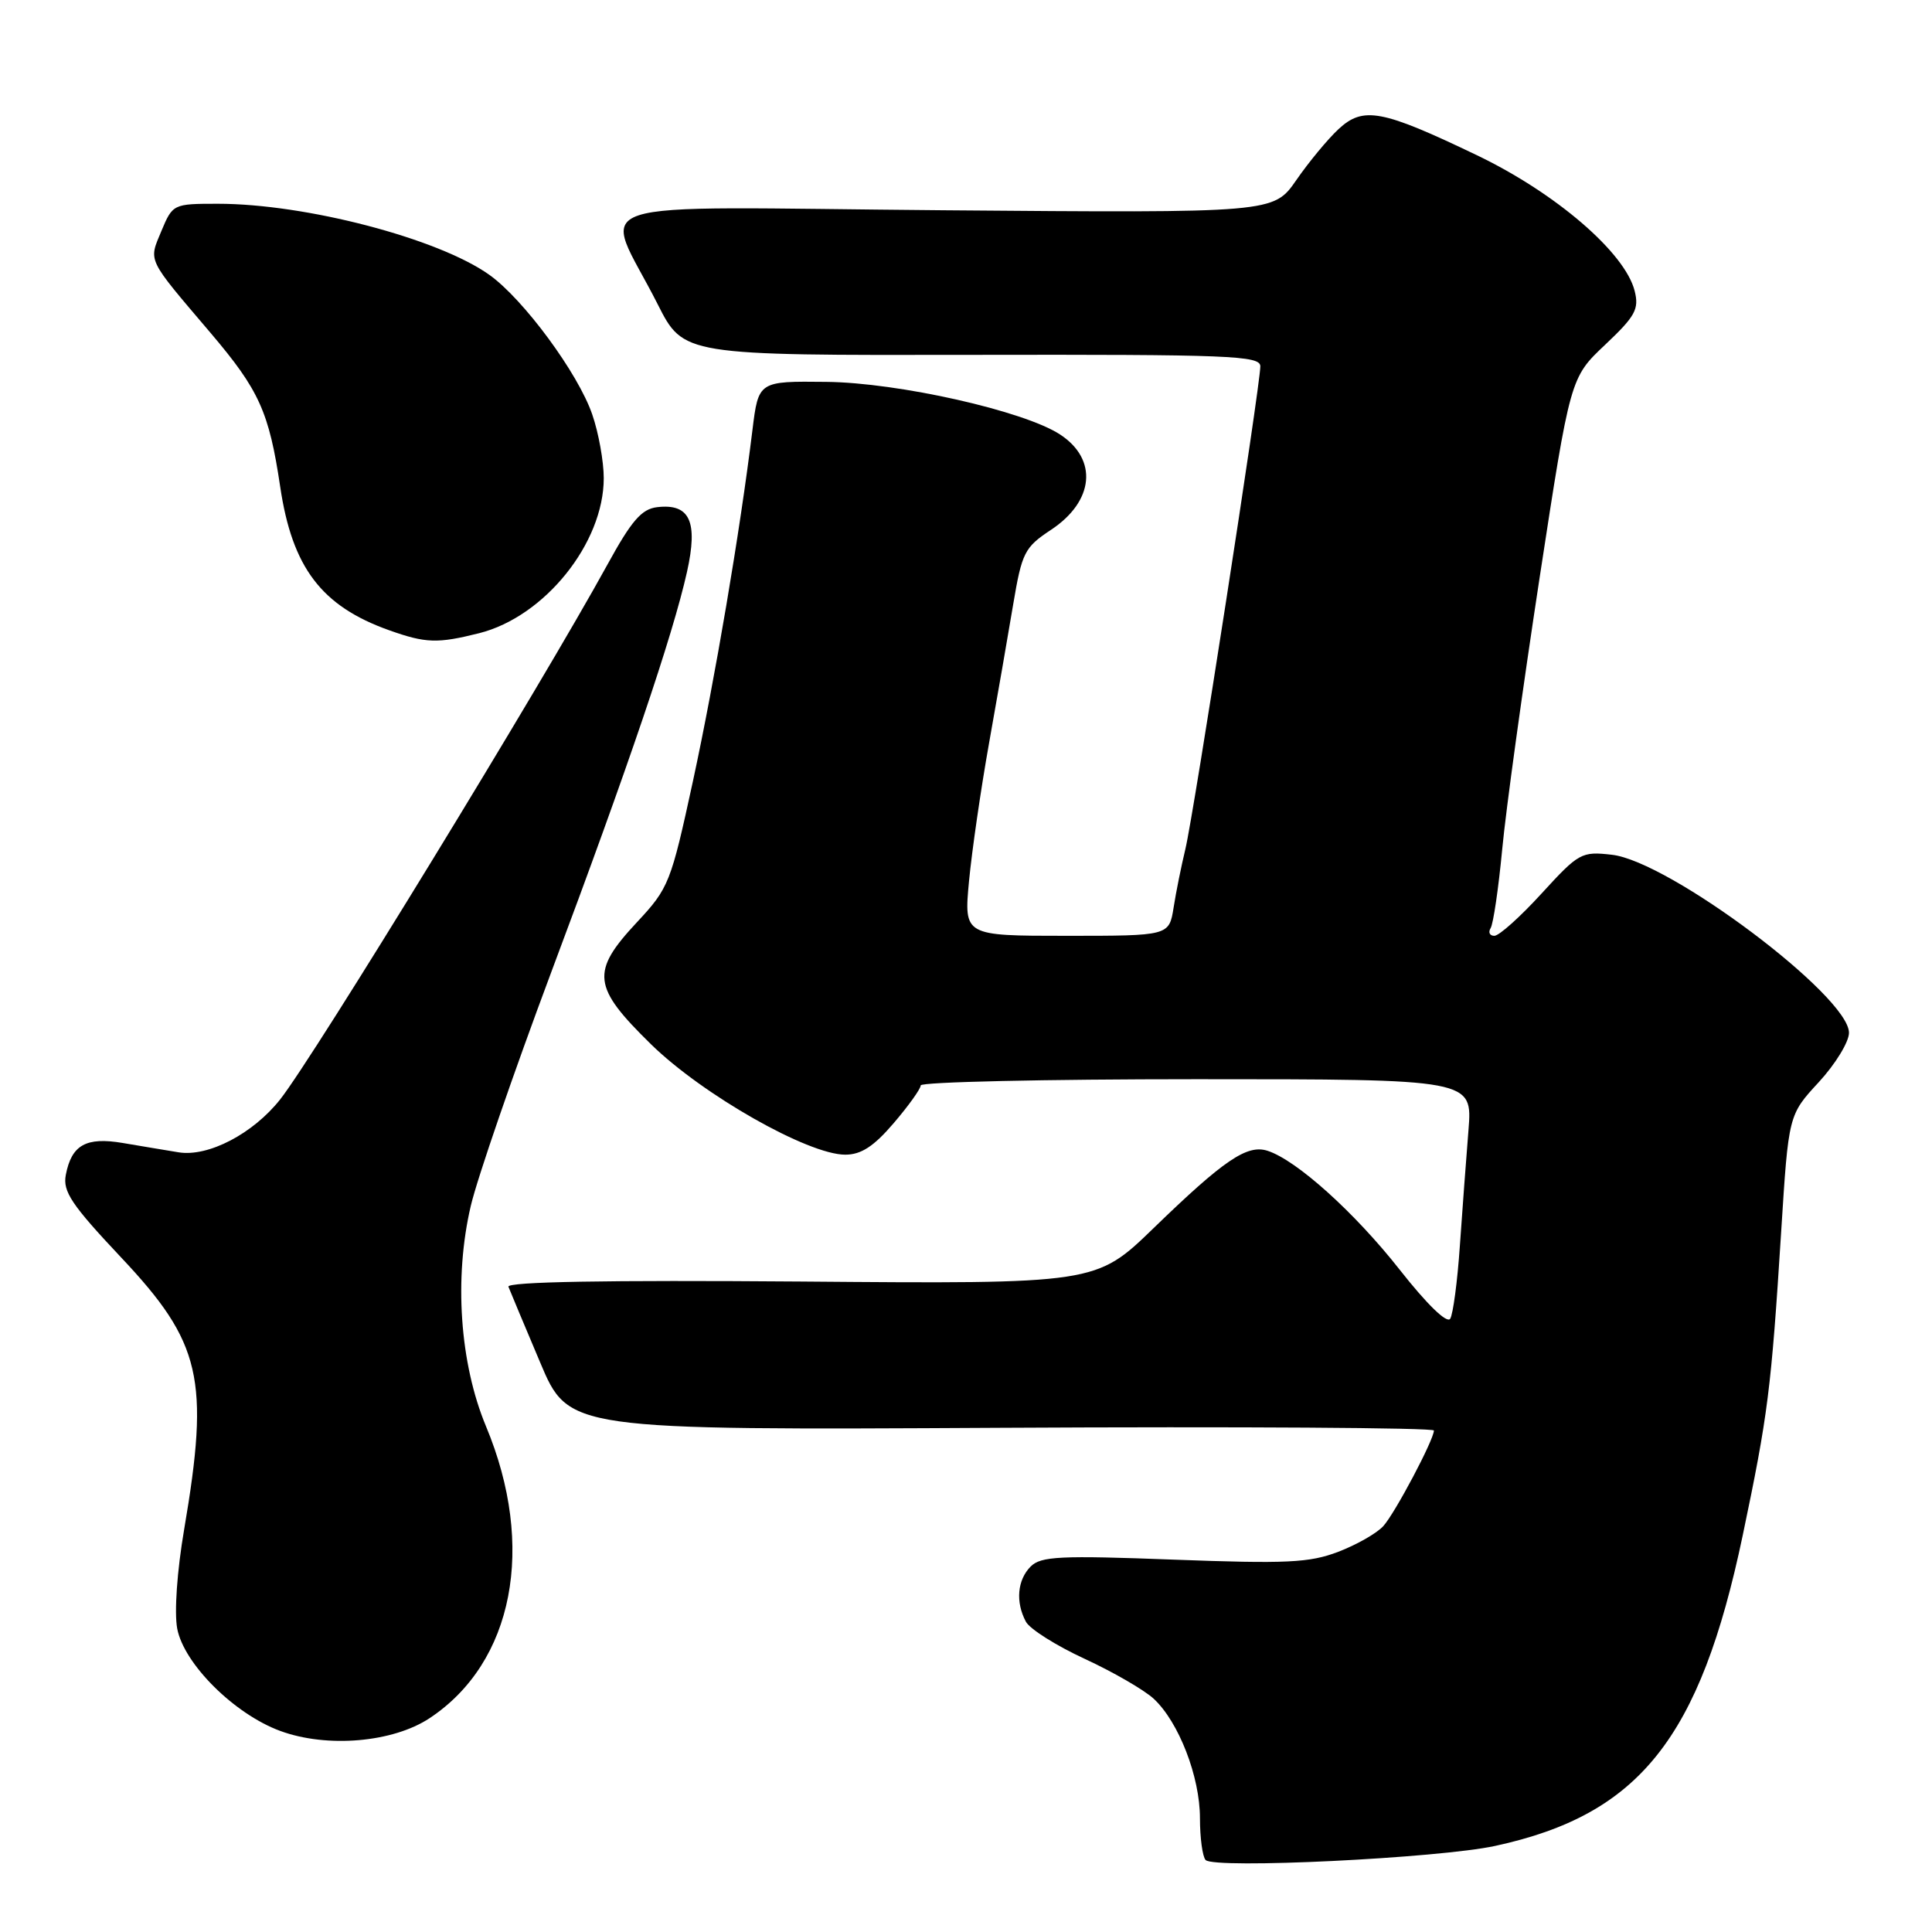 <?xml version="1.0" encoding="UTF-8" standalone="no"?>
<!DOCTYPE svg PUBLIC "-//W3C//DTD SVG 1.1//EN" "http://www.w3.org/Graphics/SVG/1.1/DTD/svg11.dtd" >
<svg xmlns="http://www.w3.org/2000/svg" xmlns:xlink="http://www.w3.org/1999/xlink" version="1.1" viewBox="0 0 256 256">
 <g >
 <path fill="currentColor"
d=" M 198.13 244.59 C 217.22 240.45 225.26 230.36 230.91 203.49 C 234.27 187.46 234.69 184.19 236.02 163.12 C 236.99 147.73 236.99 147.73 241.00 143.39 C 243.20 141.00 245.00 138.06 245.00 136.85 C 245.00 131.99 221.19 114.11 213.58 113.26 C 209.56 112.80 209.20 113.00 204.27 118.39 C 201.45 121.48 198.64 124.00 198.01 124.00 C 197.39 124.00 197.17 123.54 197.52 122.97 C 197.87 122.40 198.56 117.71 199.05 112.54 C 199.53 107.37 201.77 91.20 204.00 76.59 C 208.07 50.04 208.07 50.04 212.69 45.68 C 216.69 41.90 217.21 40.96 216.60 38.55 C 215.33 33.48 206.16 25.59 195.72 20.58 C 183.09 14.52 180.64 14.06 177.35 17.12 C 175.94 18.43 173.43 21.46 171.77 23.86 C 168.75 28.22 168.75 28.22 124.97 27.86 C 75.15 27.45 79.86 25.90 87.14 40.30 C 90.57 47.09 90.57 47.09 128.79 47.02 C 163.00 46.96 167.00 47.12 167.00 48.54 C 167.00 51.04 158.15 108.06 157.07 112.50 C 156.54 114.70 155.83 118.19 155.51 120.25 C 154.91 124.00 154.91 124.00 141.32 124.00 C 127.72 124.00 127.72 124.00 128.40 116.75 C 128.78 112.76 129.97 104.55 131.05 98.50 C 132.13 92.45 133.57 84.17 134.25 80.10 C 135.41 73.20 135.75 72.53 139.27 70.20 C 144.98 66.42 145.51 60.87 140.46 57.57 C 135.70 54.45 119.06 50.70 109.50 50.60 C 100.50 50.50 100.50 50.50 99.70 57.00 C 98.05 70.49 94.74 89.98 91.82 103.50 C 88.89 117.00 88.63 117.67 84.39 122.21 C 78.25 128.79 78.48 130.75 86.26 138.37 C 93.10 145.06 107.07 153.00 112.00 153.00 C 114.10 153.00 115.78 151.91 118.42 148.82 C 120.39 146.52 122.00 144.27 122.00 143.82 C 122.00 143.37 138.45 143.00 158.56 143.00 C 195.12 143.00 195.12 143.00 194.58 149.75 C 194.28 153.46 193.77 160.35 193.44 165.06 C 193.12 169.77 192.54 174.13 192.16 174.74 C 191.74 175.42 189.08 172.84 185.48 168.26 C 179.49 160.64 171.77 153.70 167.94 152.48 C 165.24 151.62 162.17 153.71 152.86 162.73 C 145.22 170.13 145.22 170.13 106.10 169.81 C 80.30 169.61 67.11 169.84 67.37 170.50 C 67.58 171.05 69.47 175.55 71.56 180.50 C 75.35 189.50 75.35 189.50 132.68 189.19 C 164.20 189.02 190.00 189.18 190.00 189.55 C 190.00 190.77 184.86 200.48 183.30 202.21 C 182.45 203.16 179.76 204.69 177.33 205.62 C 173.51 207.08 170.50 207.22 155.52 206.66 C 140.47 206.09 137.93 206.21 136.57 207.57 C 134.80 209.35 134.54 212.28 135.94 214.89 C 136.46 215.86 139.97 218.07 143.74 219.81 C 147.50 221.55 151.62 223.93 152.88 225.10 C 156.20 228.19 159.00 235.43 159.00 240.92 C 159.00 243.53 159.34 246.02 159.75 246.46 C 160.90 247.67 190.63 246.22 198.13 244.59 Z  M 56.92 227.67 C 68.06 220.30 71.04 204.92 64.40 189.00 C 60.92 180.65 60.14 169.35 62.38 159.79 C 63.25 156.09 68.04 142.19 73.02 128.88 C 83.25 101.61 89.15 84.20 91.03 75.78 C 92.52 69.10 91.41 66.70 87.09 67.20 C 85.02 67.44 83.69 68.97 80.50 74.79 C 71.77 90.70 41.64 139.95 37.13 145.67 C 33.54 150.22 27.60 153.32 23.68 152.69 C 21.93 152.40 18.59 151.85 16.26 151.45 C 11.40 150.63 9.48 151.71 8.72 155.68 C 8.30 157.88 9.47 159.63 16.05 166.62 C 26.68 177.90 27.80 182.72 24.40 202.66 C 23.46 208.16 23.08 213.62 23.48 215.79 C 24.36 220.47 31.06 227.13 37.14 229.36 C 43.34 231.64 52.05 230.89 56.92 227.67 Z  M 63.50 83.90 C 72.17 81.71 80.00 71.97 80.00 63.36 C 80.00 61.16 79.32 57.36 78.48 54.93 C 76.62 49.48 69.36 39.63 64.83 36.41 C 58.06 31.59 40.51 27.00 28.86 27.00 C 22.96 27.00 22.88 27.04 21.39 30.60 C 19.68 34.71 19.38 34.09 27.90 44.11 C 34.35 51.70 35.65 54.58 37.13 64.51 C 38.72 75.21 42.60 80.32 51.56 83.51 C 56.42 85.24 57.96 85.29 63.50 83.90 Z "/>
</g>
</svg>